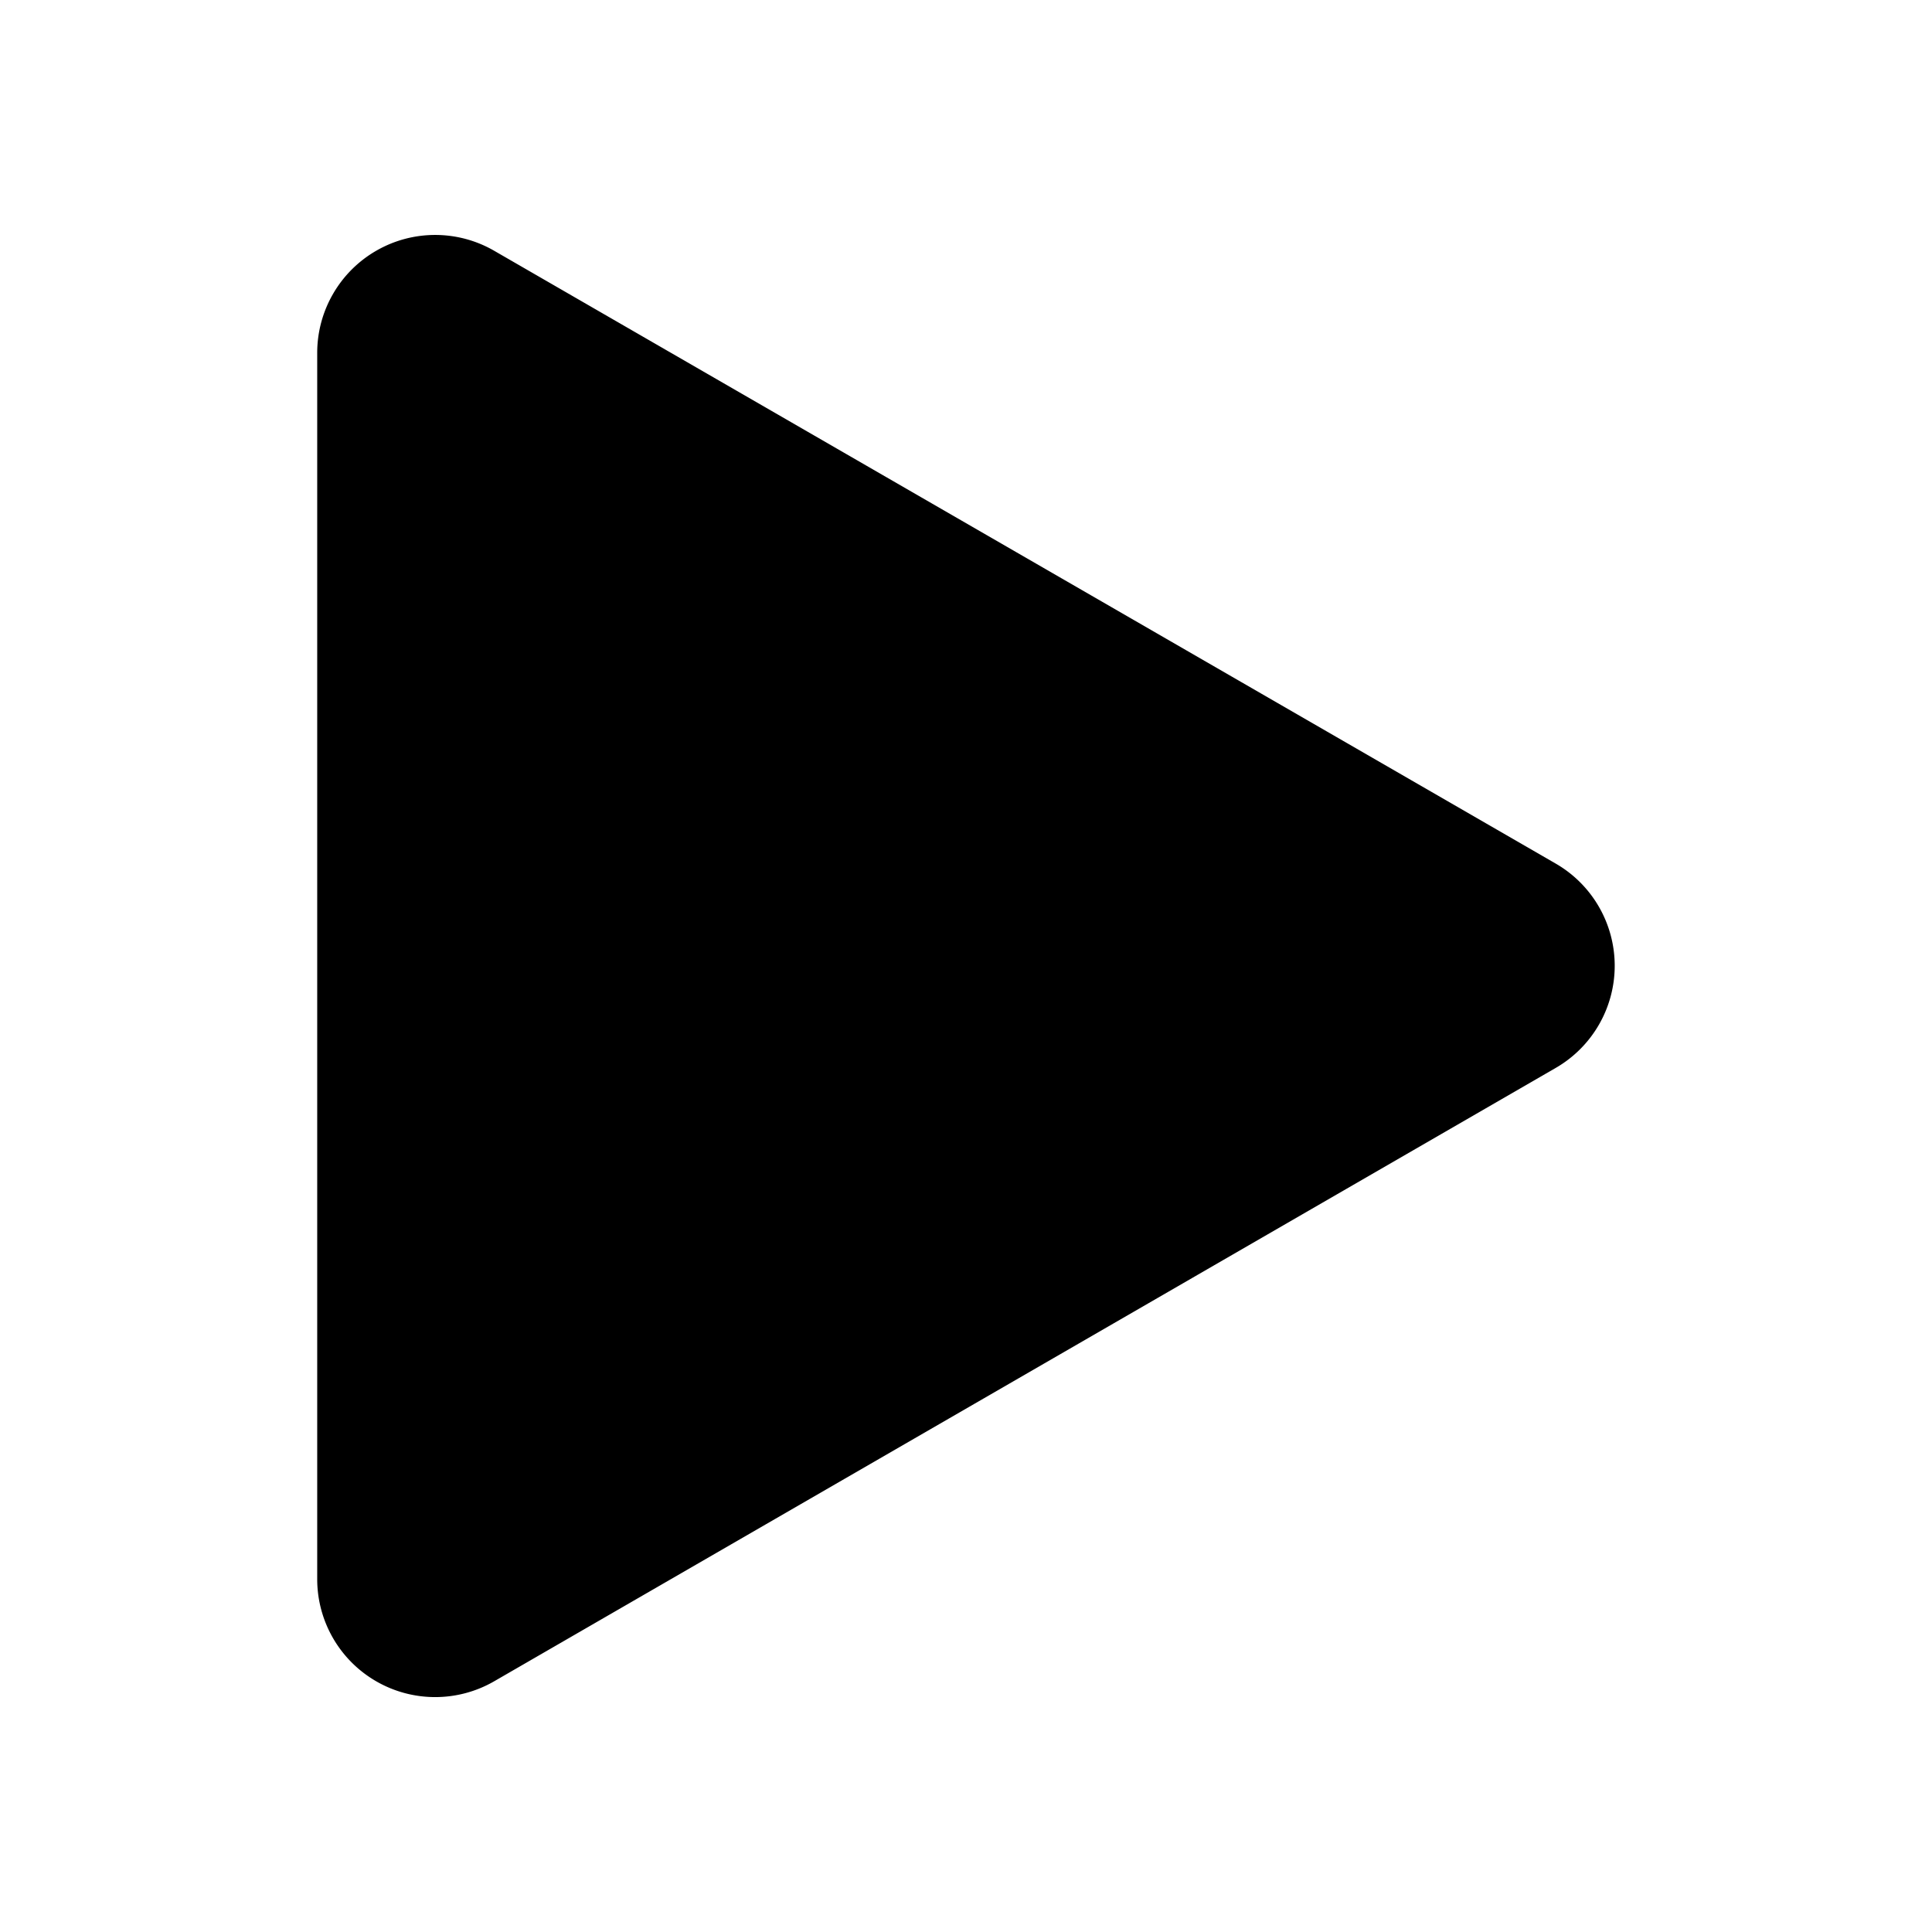 <?xml version="1.0" encoding="UTF-8" standalone="no"?>
<!-- This Source Code Form is subject to the terms of the Mozilla Public
   - License, v. 2.0. If a copy of the MPL was not distributed with this
   - file, You can obtain one at http://mozilla.org/MPL/2.0/. -->

<svg
   width="16"
   height="16"
   viewBox="0 0 16 16"
   version="1.1"
   id="svg8"
   sodipodi:docname="play.svg"
   inkscape:version="1.1 (c68e22c387, 2021-05-23)"
   xmlns:inkscape="http://www.inkscape.org/namespaces/inkscape"
   xmlns:sodipodi="http://sodipodi.sourceforge.net/DTD/sodipodi-0.dtd"
   xmlns="http://www.w3.org/2000/svg"
   xmlns:svg="http://www.w3.org/2000/svg">
  <defs
     id="defs12" />
  <sodipodi:namedview
     id="namedview10"
     pagecolor="#ffffff"
     bordercolor="#666666"
     borderopacity="1.0"
     inkscape:pageshadow="2"
     inkscape:pageopacity="0.0"
     inkscape:pagecheckerboard="0"
     showgrid="false"
     inkscape:zoom="40.625"
     inkscape:cx="4.4676923"
     inkscape:cy="7.9876923"
     inkscape:window-width="1868"
     inkscape:window-height="1051"
     inkscape:window-x="52"
     inkscape:window-y="0"
     inkscape:window-maximized="1"
     inkscape:current-layer="svg8" />
  <path
     d="M 4.093,2.077 A 0.977,0.977 0 0 0 2.627,2.919 V 13.078 a 0.977,0.977 0 0 0 1.465,0.846 L 12.884,8.844 a 0.977,0.977 0 0 0 0,-1.692 z"
     id="path1080-6"
     style="fill:#000000;fill-opacity:1;fill-rule:evenodd;stroke-width:1.954" />
</svg>
